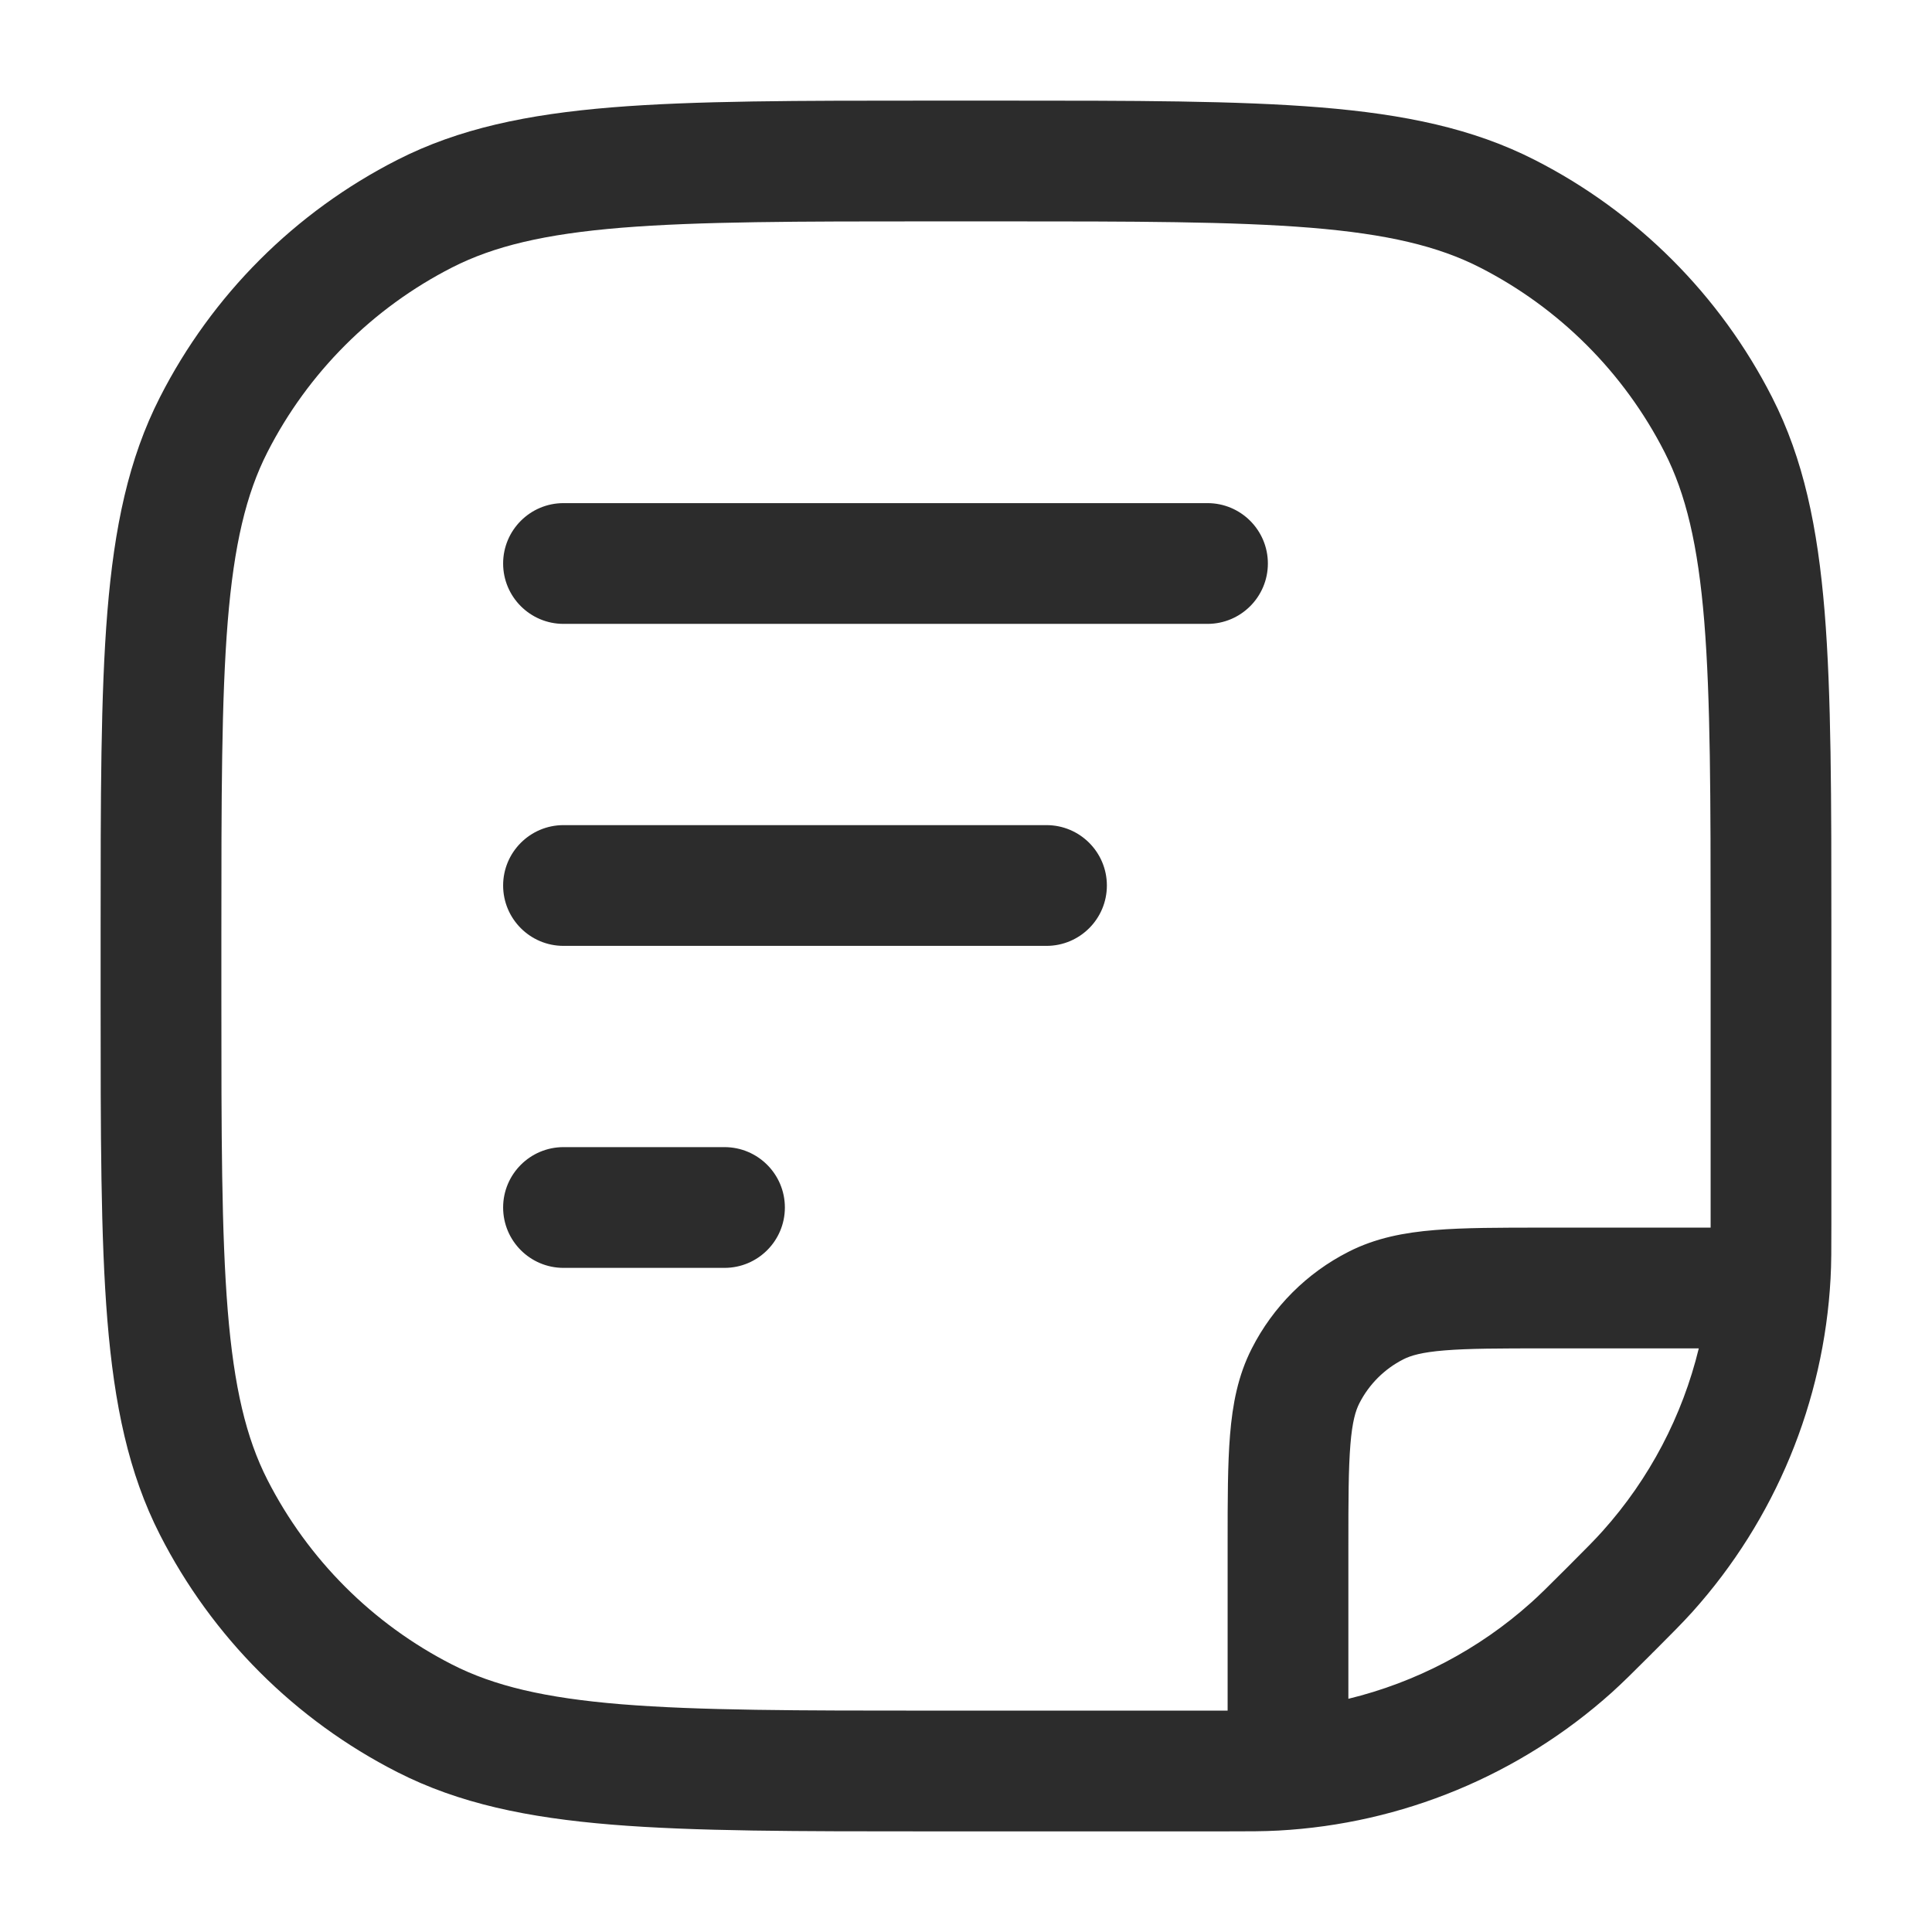 <svg width="24" height="24" viewBox="0 0 24 24" fill="none" xmlns="http://www.w3.org/2000/svg">
<path fill-rule="evenodd" clip-rule="evenodd" d="M11.566 1.25H11.6H12.4H12.434H12.434C14.085 1.25 15.371 1.25 16.402 1.334C17.449 1.42 18.299 1.596 19.064 1.986C20.334 2.633 21.367 3.665 22.014 4.936C22.404 5.701 22.58 6.551 22.666 7.598C22.75 8.629 22.75 9.915 22.75 11.566V11.566V11.566V11.566V11.566V11.6V15.172V15.195V15.195V15.195V15.195V15.195C22.75 15.51 22.75 15.698 22.74 15.88C22.657 17.416 22.052 18.877 21.025 20.022C20.902 20.158 20.77 20.291 20.547 20.514L20.53 20.53L20.514 20.547C20.291 20.77 20.158 20.902 20.022 21.025C18.877 22.052 17.416 22.657 15.88 22.74C15.698 22.75 15.51 22.75 15.195 22.75H15.195H15.195H15.195H15.195H15.172H11.6H11.566H11.566H11.566H11.566H11.566C9.915 22.75 8.629 22.75 7.598 22.666C6.551 22.58 5.701 22.404 4.936 22.014C3.665 21.367 2.633 20.334 1.986 19.064C1.596 18.299 1.42 17.449 1.334 16.402C1.25 15.371 1.25 14.085 1.25 12.434V12.434V12.4V11.6V11.566V11.566C1.25 9.915 1.25 8.629 1.334 7.598C1.42 6.551 1.596 5.701 1.986 4.936C2.633 3.665 3.665 2.633 4.936 1.986C5.701 1.596 6.551 1.42 7.598 1.334C8.629 1.25 9.915 1.25 11.566 1.25H11.566ZM7.72 2.829C6.766 2.907 6.135 3.058 5.617 3.322C4.629 3.826 3.826 4.629 3.322 5.617C3.058 6.135 2.907 6.766 2.829 7.72C2.751 8.683 2.75 9.907 2.75 11.6V12.4C2.75 14.092 2.751 15.317 2.829 16.28C2.907 17.234 3.058 17.865 3.322 18.383C3.826 19.371 4.629 20.174 5.617 20.678C6.135 20.942 6.766 21.093 7.72 21.171C8.683 21.249 9.907 21.25 11.6 21.25H15.172L15.25 21.25V19.2V19.169C15.25 18.635 15.25 18.189 15.28 17.825C15.311 17.445 15.378 17.089 15.55 16.752C15.813 16.234 16.234 15.813 16.752 15.55C17.089 15.378 17.445 15.311 17.825 15.28C18.19 15.25 18.635 15.25 19.169 15.25H19.17H19.2H21.25L21.25 15.172V11.6C21.25 9.907 21.249 8.683 21.171 7.72C21.093 6.766 20.942 6.135 20.678 5.617C20.174 4.629 19.371 3.826 18.383 3.322C17.865 3.058 17.234 2.907 16.28 2.829C15.317 2.751 14.092 2.75 12.4 2.75H11.6C9.907 2.75 8.683 2.751 7.72 2.829ZM19.02 19.908C18.37 20.491 17.589 20.899 16.75 21.103V19.2C16.75 18.628 16.751 18.243 16.775 17.947C16.798 17.66 16.84 17.523 16.886 17.433C17.006 17.197 17.197 17.006 17.433 16.886C17.523 16.84 17.66 16.798 17.948 16.775C18.243 16.751 18.628 16.75 19.2 16.75H21.103C20.899 17.589 20.491 18.37 19.908 19.02C19.816 19.123 19.714 19.226 19.47 19.47C19.226 19.714 19.123 19.816 19.02 19.908ZM7 6.25C6.586 6.25 6.25 6.586 6.25 7C6.25 7.414 6.586 7.75 7 7.75H15C15.414 7.75 15.75 7.414 15.75 7C15.75 6.586 15.414 6.25 15 6.25H7ZM6.25 11C6.25 10.586 6.586 10.25 7 10.25H13C13.414 10.25 13.75 10.586 13.75 11C13.75 11.414 13.414 11.75 13 11.75H7C6.586 11.75 6.25 11.414 6.25 11ZM7 14.25C6.586 14.25 6.25 14.586 6.25 15C6.25 15.414 6.586 15.75 7 15.75H9C9.414 15.75 9.75 15.414 9.75 15C9.75 14.586 9.414 14.25 9 14.25H7Z" fill="#2C2C2C"/>
</svg>
